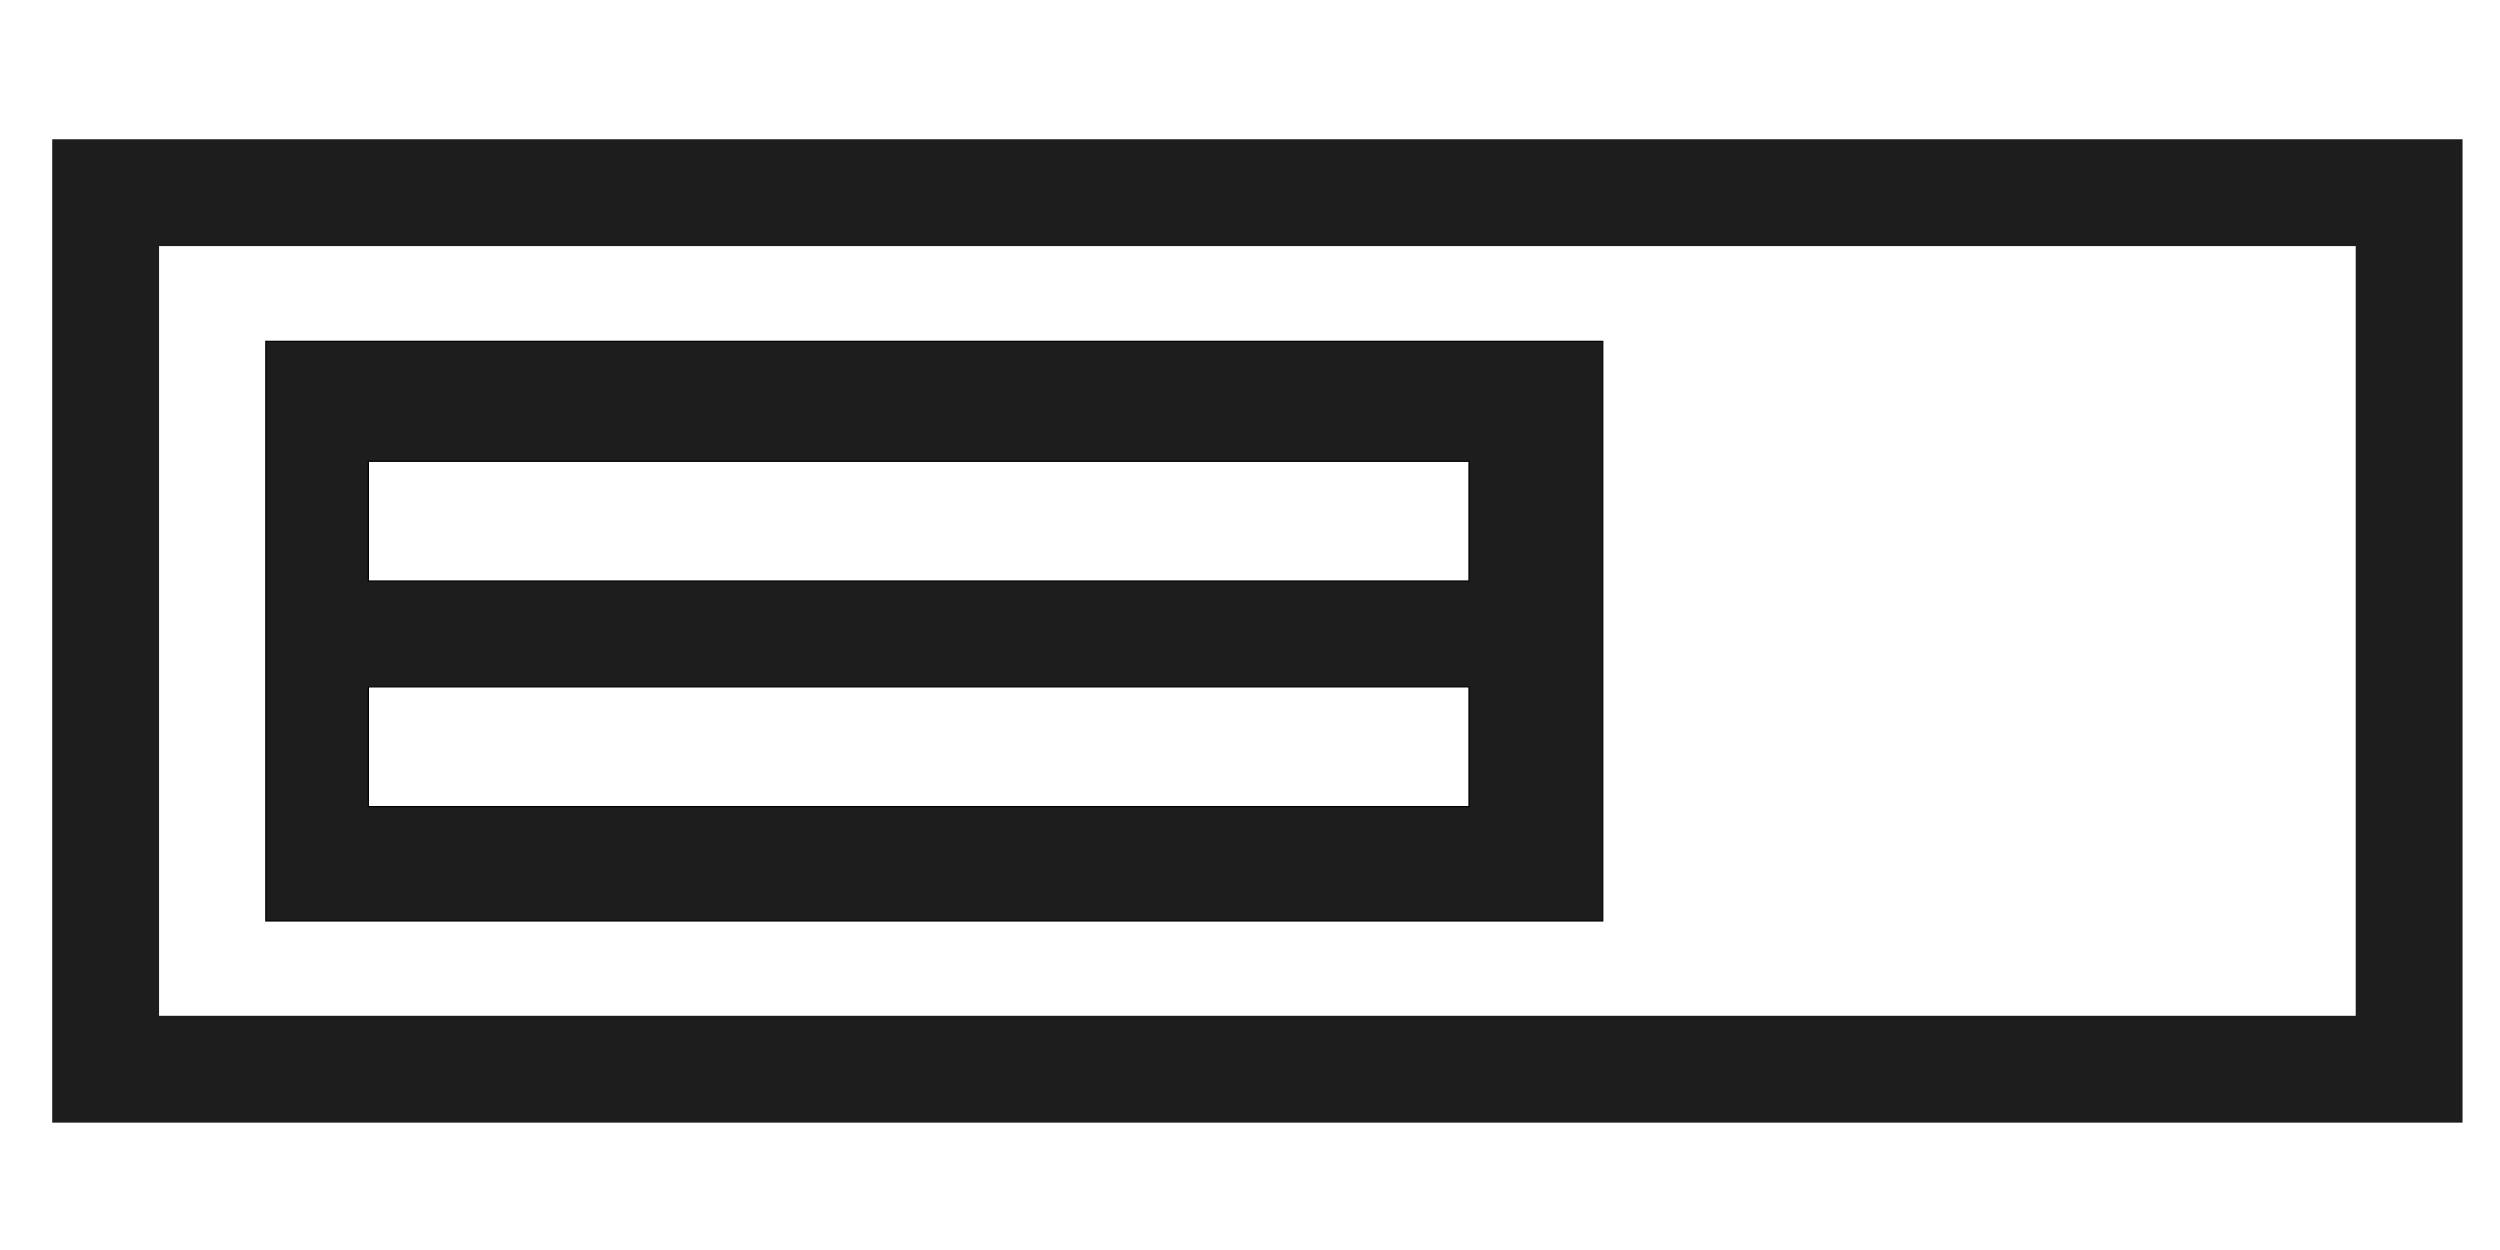 <?xml version="1.0" encoding="UTF-8" standalone="no"?>
<svg
   xmlns:dc="http://purl.org/dc/elements/1.1/"
   xmlns:cc="http://creativecommons.org/ns#"
   xmlns:rdf="http://www.w3.org/1999/02/22-rdf-syntax-ns#"
   xmlns:svg="http://www.w3.org/2000/svg"
   xmlns="http://www.w3.org/2000/svg"
   xmlns:sodipodi="http://sodipodi.sourceforge.net/DTD/sodipodi-0.dtd"
   xmlns:inkscape="http://www.inkscape.org/namespaces/inkscape"
   height="16"
   width="32"
   viewBox="0 0 133.333 66.667"
   enable-background="new 0 0 100 100"
   version="1.1"
   id="svg32"
   sodipodi:docname="hdr_style_a.svg"
   inkscape:version="0.92.2 5c3e80d, 2017-08-06">
  <defs
     id="defs36" />
  <sodipodi:namedview
     pagecolor="#ffffff"
     bordercolor="#666666"
     borderopacity="1"
     objecttolerance="10"
     gridtolerance="10"
     guidetolerance="10"
     inkscape:pageopacity="0"
     inkscape:pageshadow="2"
     inkscape:window-width="1812"
     inkscape:window-height="954"
     id="namedview34"
     showgrid="false"
     inkscape:zoom="46.025846"
     inkscape:cx="16.094509"
     inkscape:cy="7.923762"
     inkscape:window-x="0"
     inkscape:window-y="23"
     inkscape:window-maximized="0"
     inkscape:current-layer="g69"
     fit-margin-bottom="1"
     fit-margin-top="1"
     fit-margin-left="1"
     fit-margin-right="1" />
  <style
     id="style131"
     type="text/css">
	.st0{fill:#1D1D1D;}
	.st1{fill:#FFFFFF;}
</style>
  <rect
     style="fill:none;stroke:#1d1d1d;stroke-width:5.698;stroke-miterlimit:4;stroke-dasharray:none;stroke-opacity:1"
     id="rect1094"
     width="122.853"
     height="46.749"
     x="5.634"
     y="10.276" />
  <style
     type="text/css"
     id="style131-02">
	.st0{fill:#1D1D1D;}
	.st1{fill:#FFFFFF;}
</style>
  <style
     id="style131-0"
     type="text/css">
	.st0{fill:#1D1D1D;}
	.st1{fill:#FFFFFF;}
</style>
  <g
     id="g69"
     transform="translate(-131.619,-13.307)">
    <path
       sodipodi:nodetypes="ccccccccccccccc"
       inkscape:connector-curvature="0"
       id="rect133-4"
       d="m 145.797,31.511 v 30.914 h 71.303 V 31.511 Z m 5.468,6.398 h 58.701 v 6.386 h -58.701 z m 0,12.031 h 58.701 v 6.386 h -58.701 z"
       style="fill:#1d1d1d;stroke:#000000;stroke-width:0.065;stroke-opacity:1" />
  </g>
</svg>
